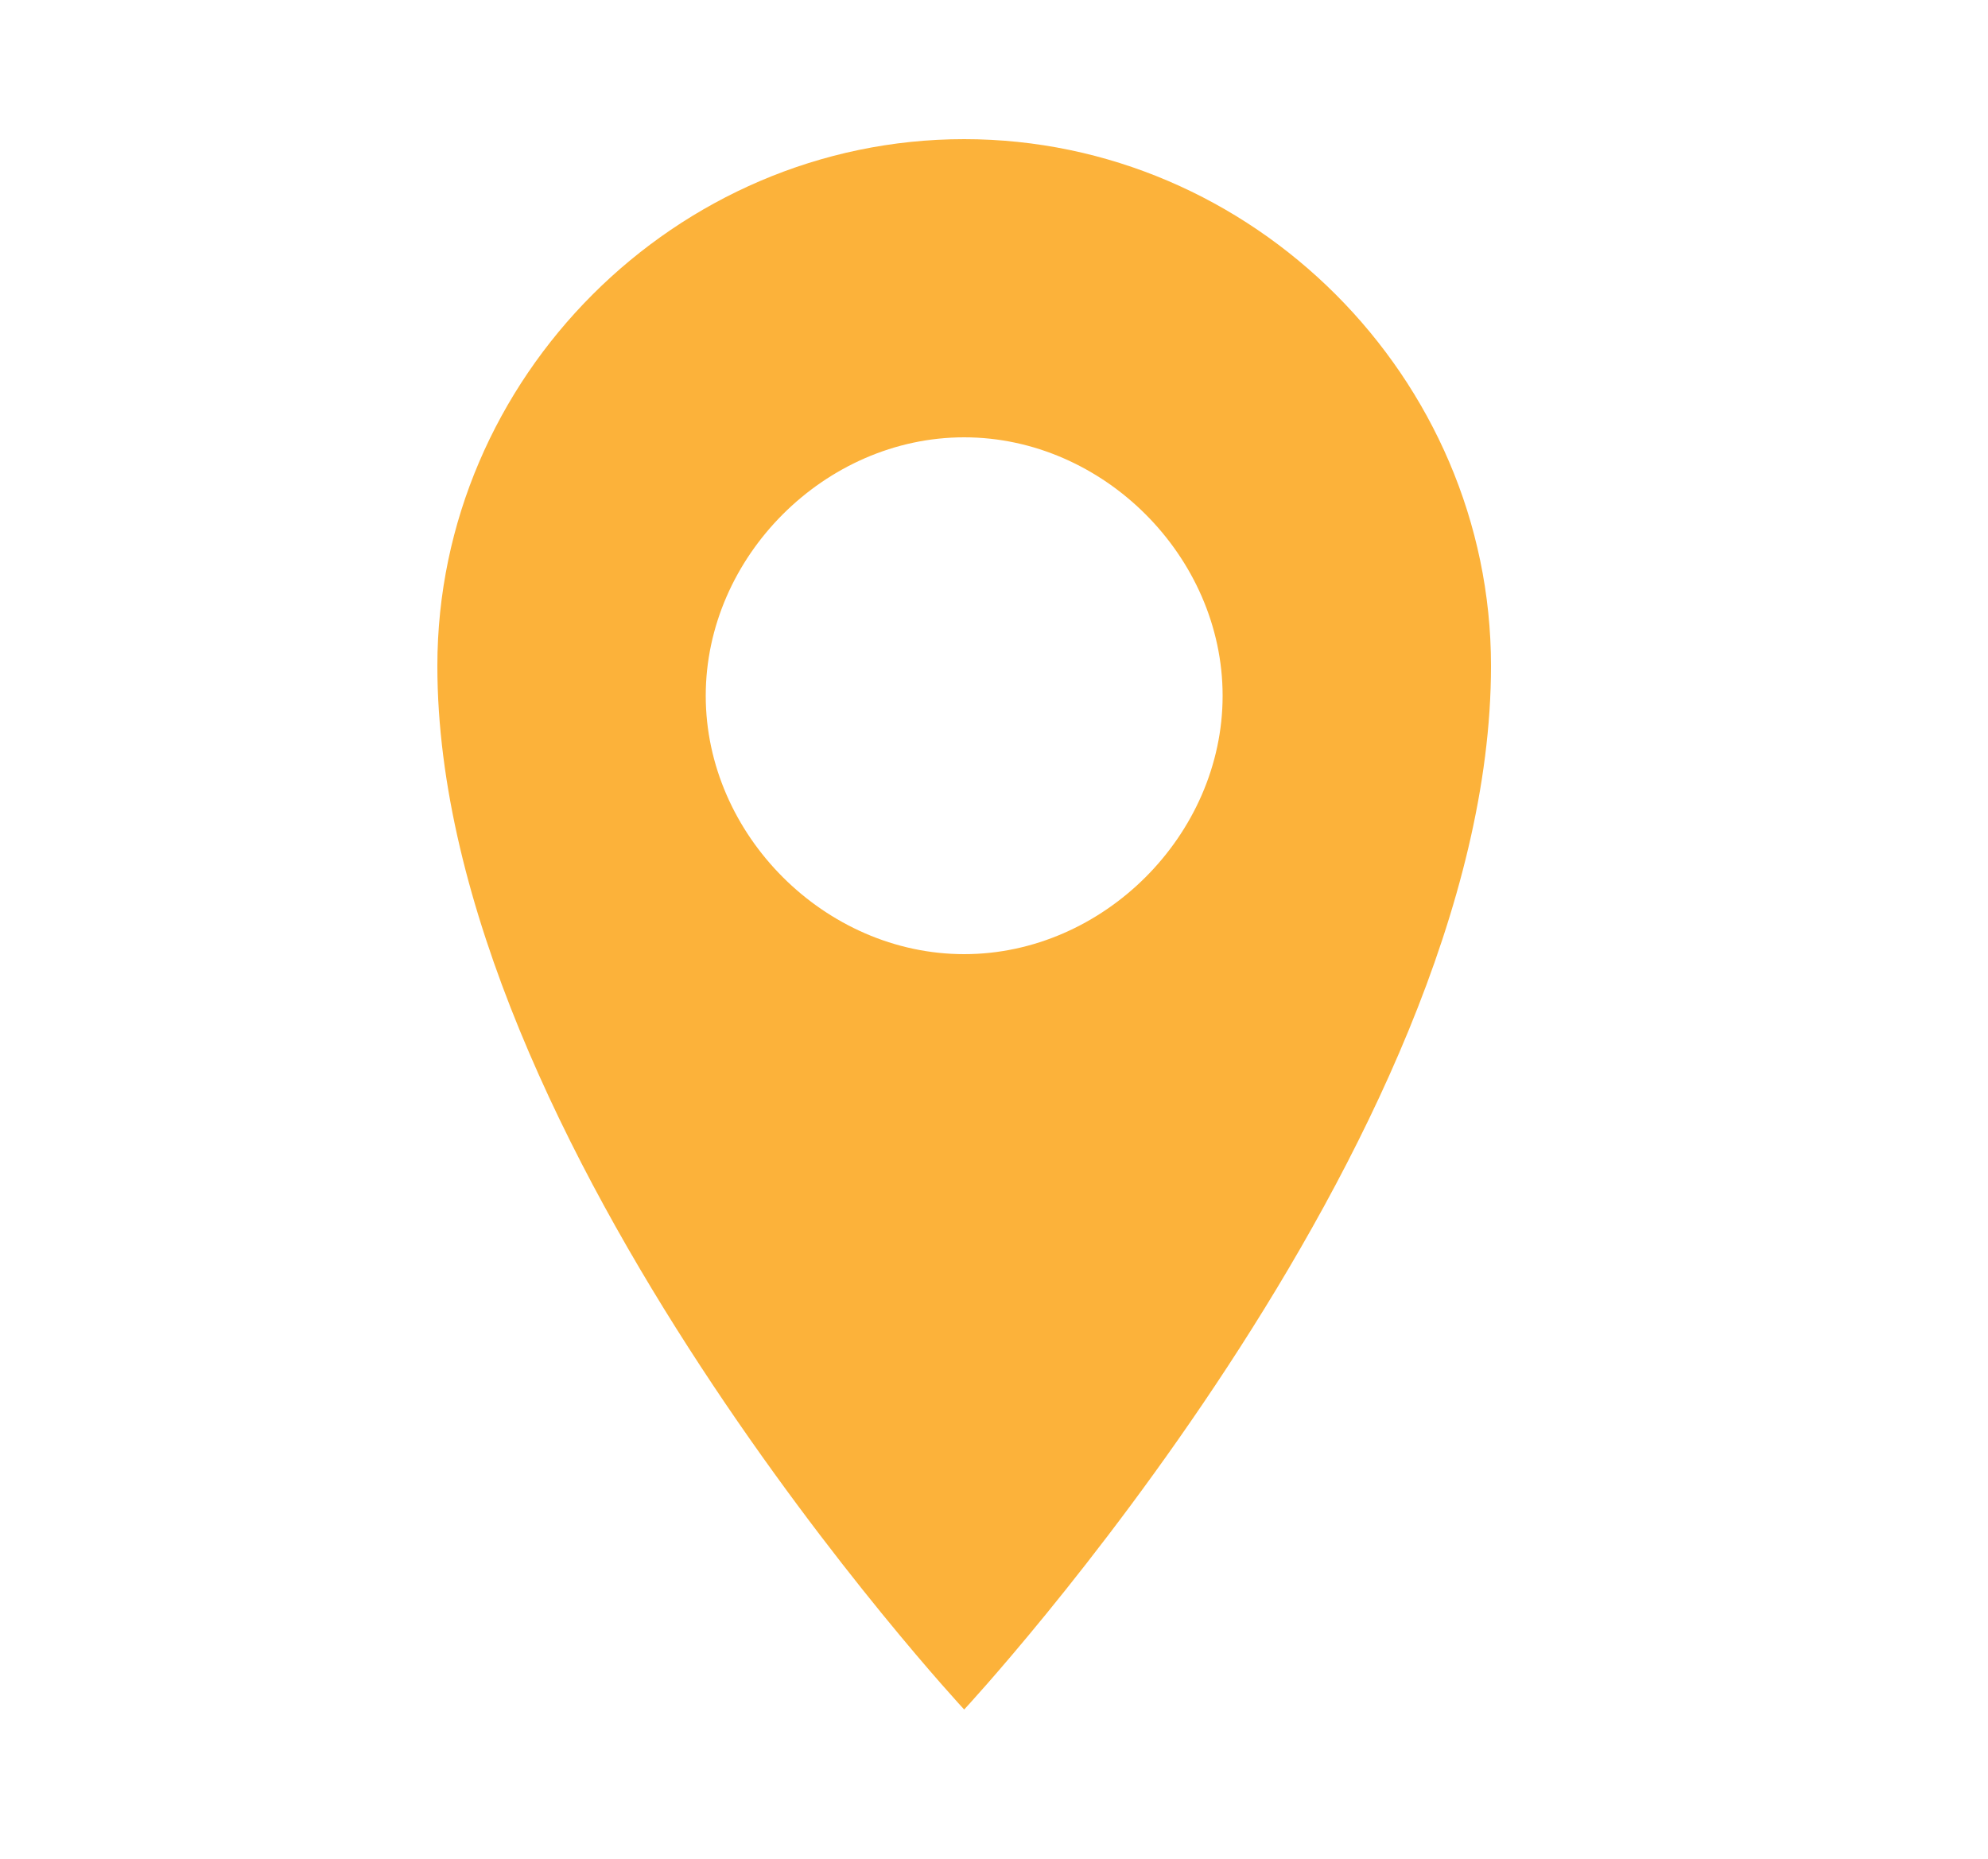 <?xml version="1.0" encoding="utf-8"?>
<!-- Generator: Adobe Illustrator 19.0.0, SVG Export Plug-In . SVG Version: 6.00 Build 0)  -->
<svg version="1.1" id="Layer_1" xmlns="http://www.w3.org/2000/svg" xmlns:xlink="http://www.w3.org/1999/xlink" x="0px" y="0px"
	 viewBox="0 0 20 18.7" style="enable-background:new 0 0 20 18.7;" xml:space="preserve">
<style type="text/css">
	.st0{fill:#FCB23A;}
</style>
<path id="XMLID_813_" class="st0" d="M9.7,1.4c-2.9,0-5.3,2.4-5.3,5.3c0,4.8,5.3,10.5,5.3,10.5S15,11.5,15,6.7
	C15,3.8,12.6,1.4,9.7,1.4z M9.7,9.6C8.3,9.6,7.1,8.4,7.1,7c0-1.4,1.2-2.6,2.6-2.6c1.4,0,2.6,1.2,2.6,2.6C12.3,8.4,11.1,9.6,9.7,9.6z
	"/>
</svg>
